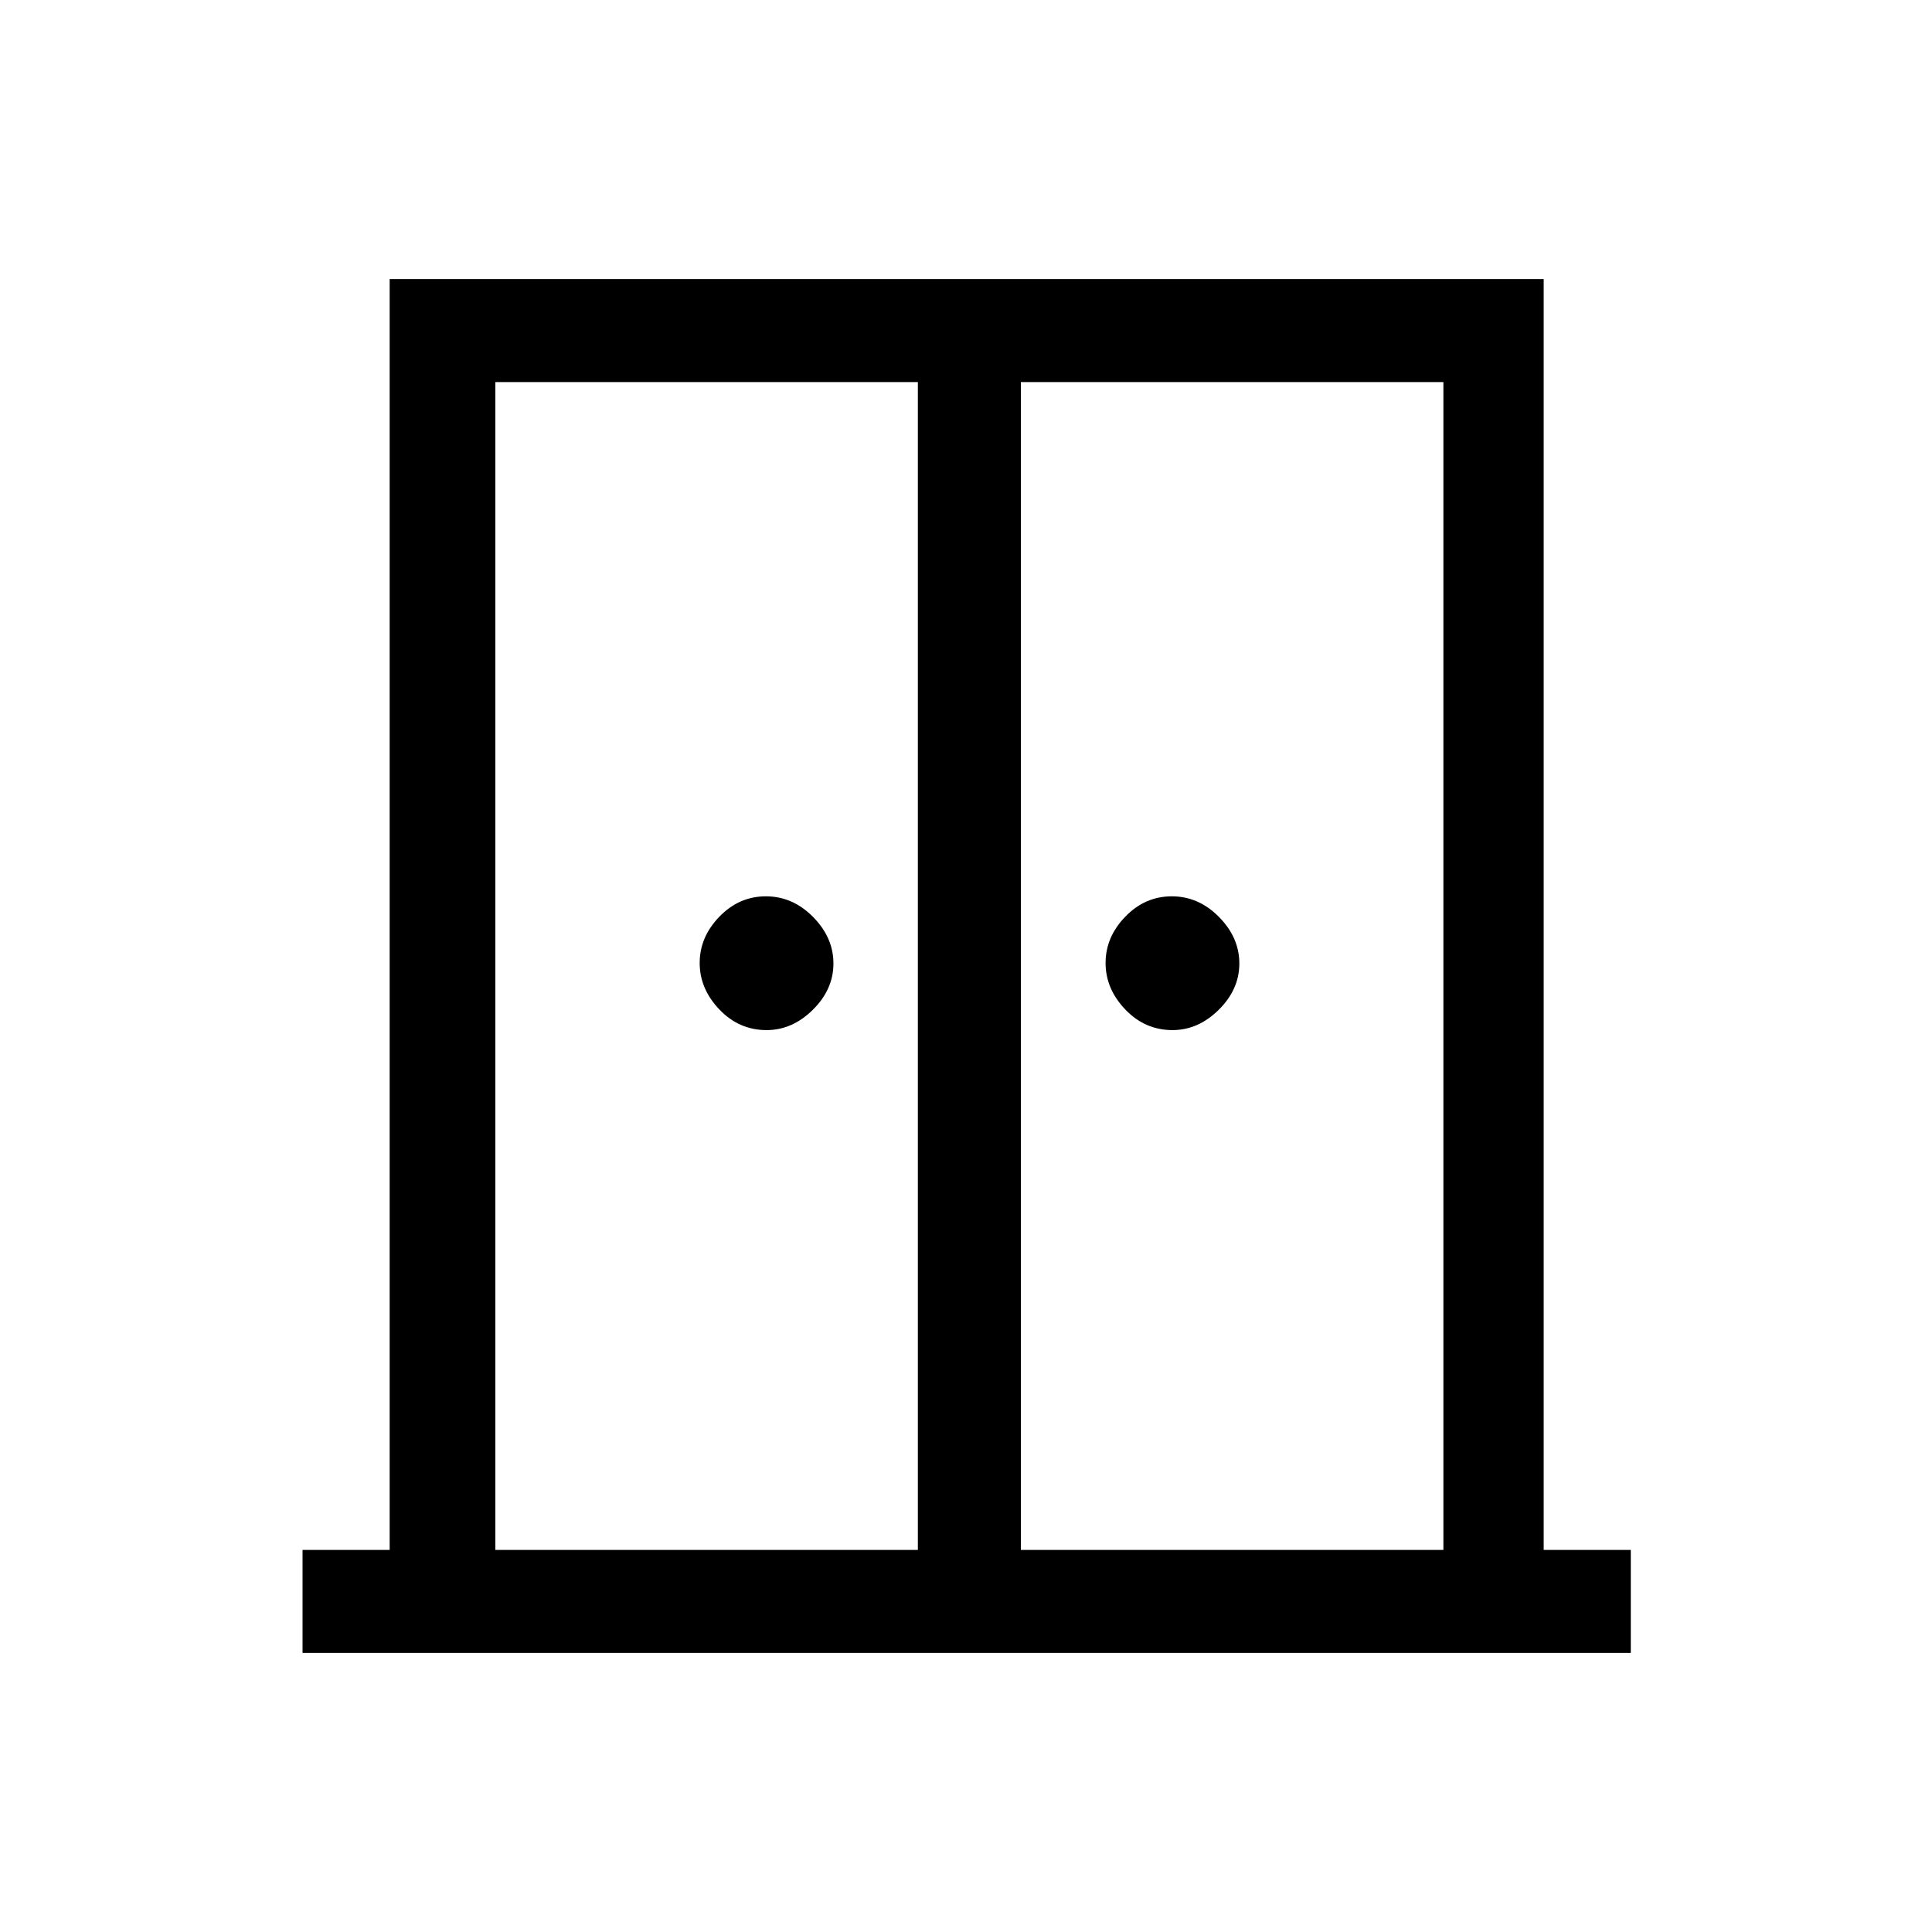 <svg xmlns="http://www.w3.org/2000/svg" height="40" viewBox="0 -960 960 960" width="40"><path d="M380.9-448.15q-13.67 0-23.45-10.25-9.78-10.24-9.78-23.11t9.78-22.99q9.78-10.12 23.11-10.12 13.34 0 23.45 10.25 10.12 10.24 10.12 23.11 0 12.88-10.21 22.99-10.21 10.12-23.02 10.12Zm201.69 0q-13.67 0-23.45-10.25-9.78-10.24-9.78-23.11t9.78-22.99q9.78-10.12 23.12-10.12 13.33 0 23.44 10.25 10.12 10.24 10.12 23.11 0 12.88-10.21 22.99-10.2 10.12-23.02 10.12ZM150.33-138.67v-51.18h43.29v-631.48h573.43v631.48h43.28v51.18h-660Zm95.8-51.18h209.95v-580.3H246.13v580.3Zm261.13 0h209.95v-580.3H507.26v580.3Zm-25.93-316.89Z"/></svg>